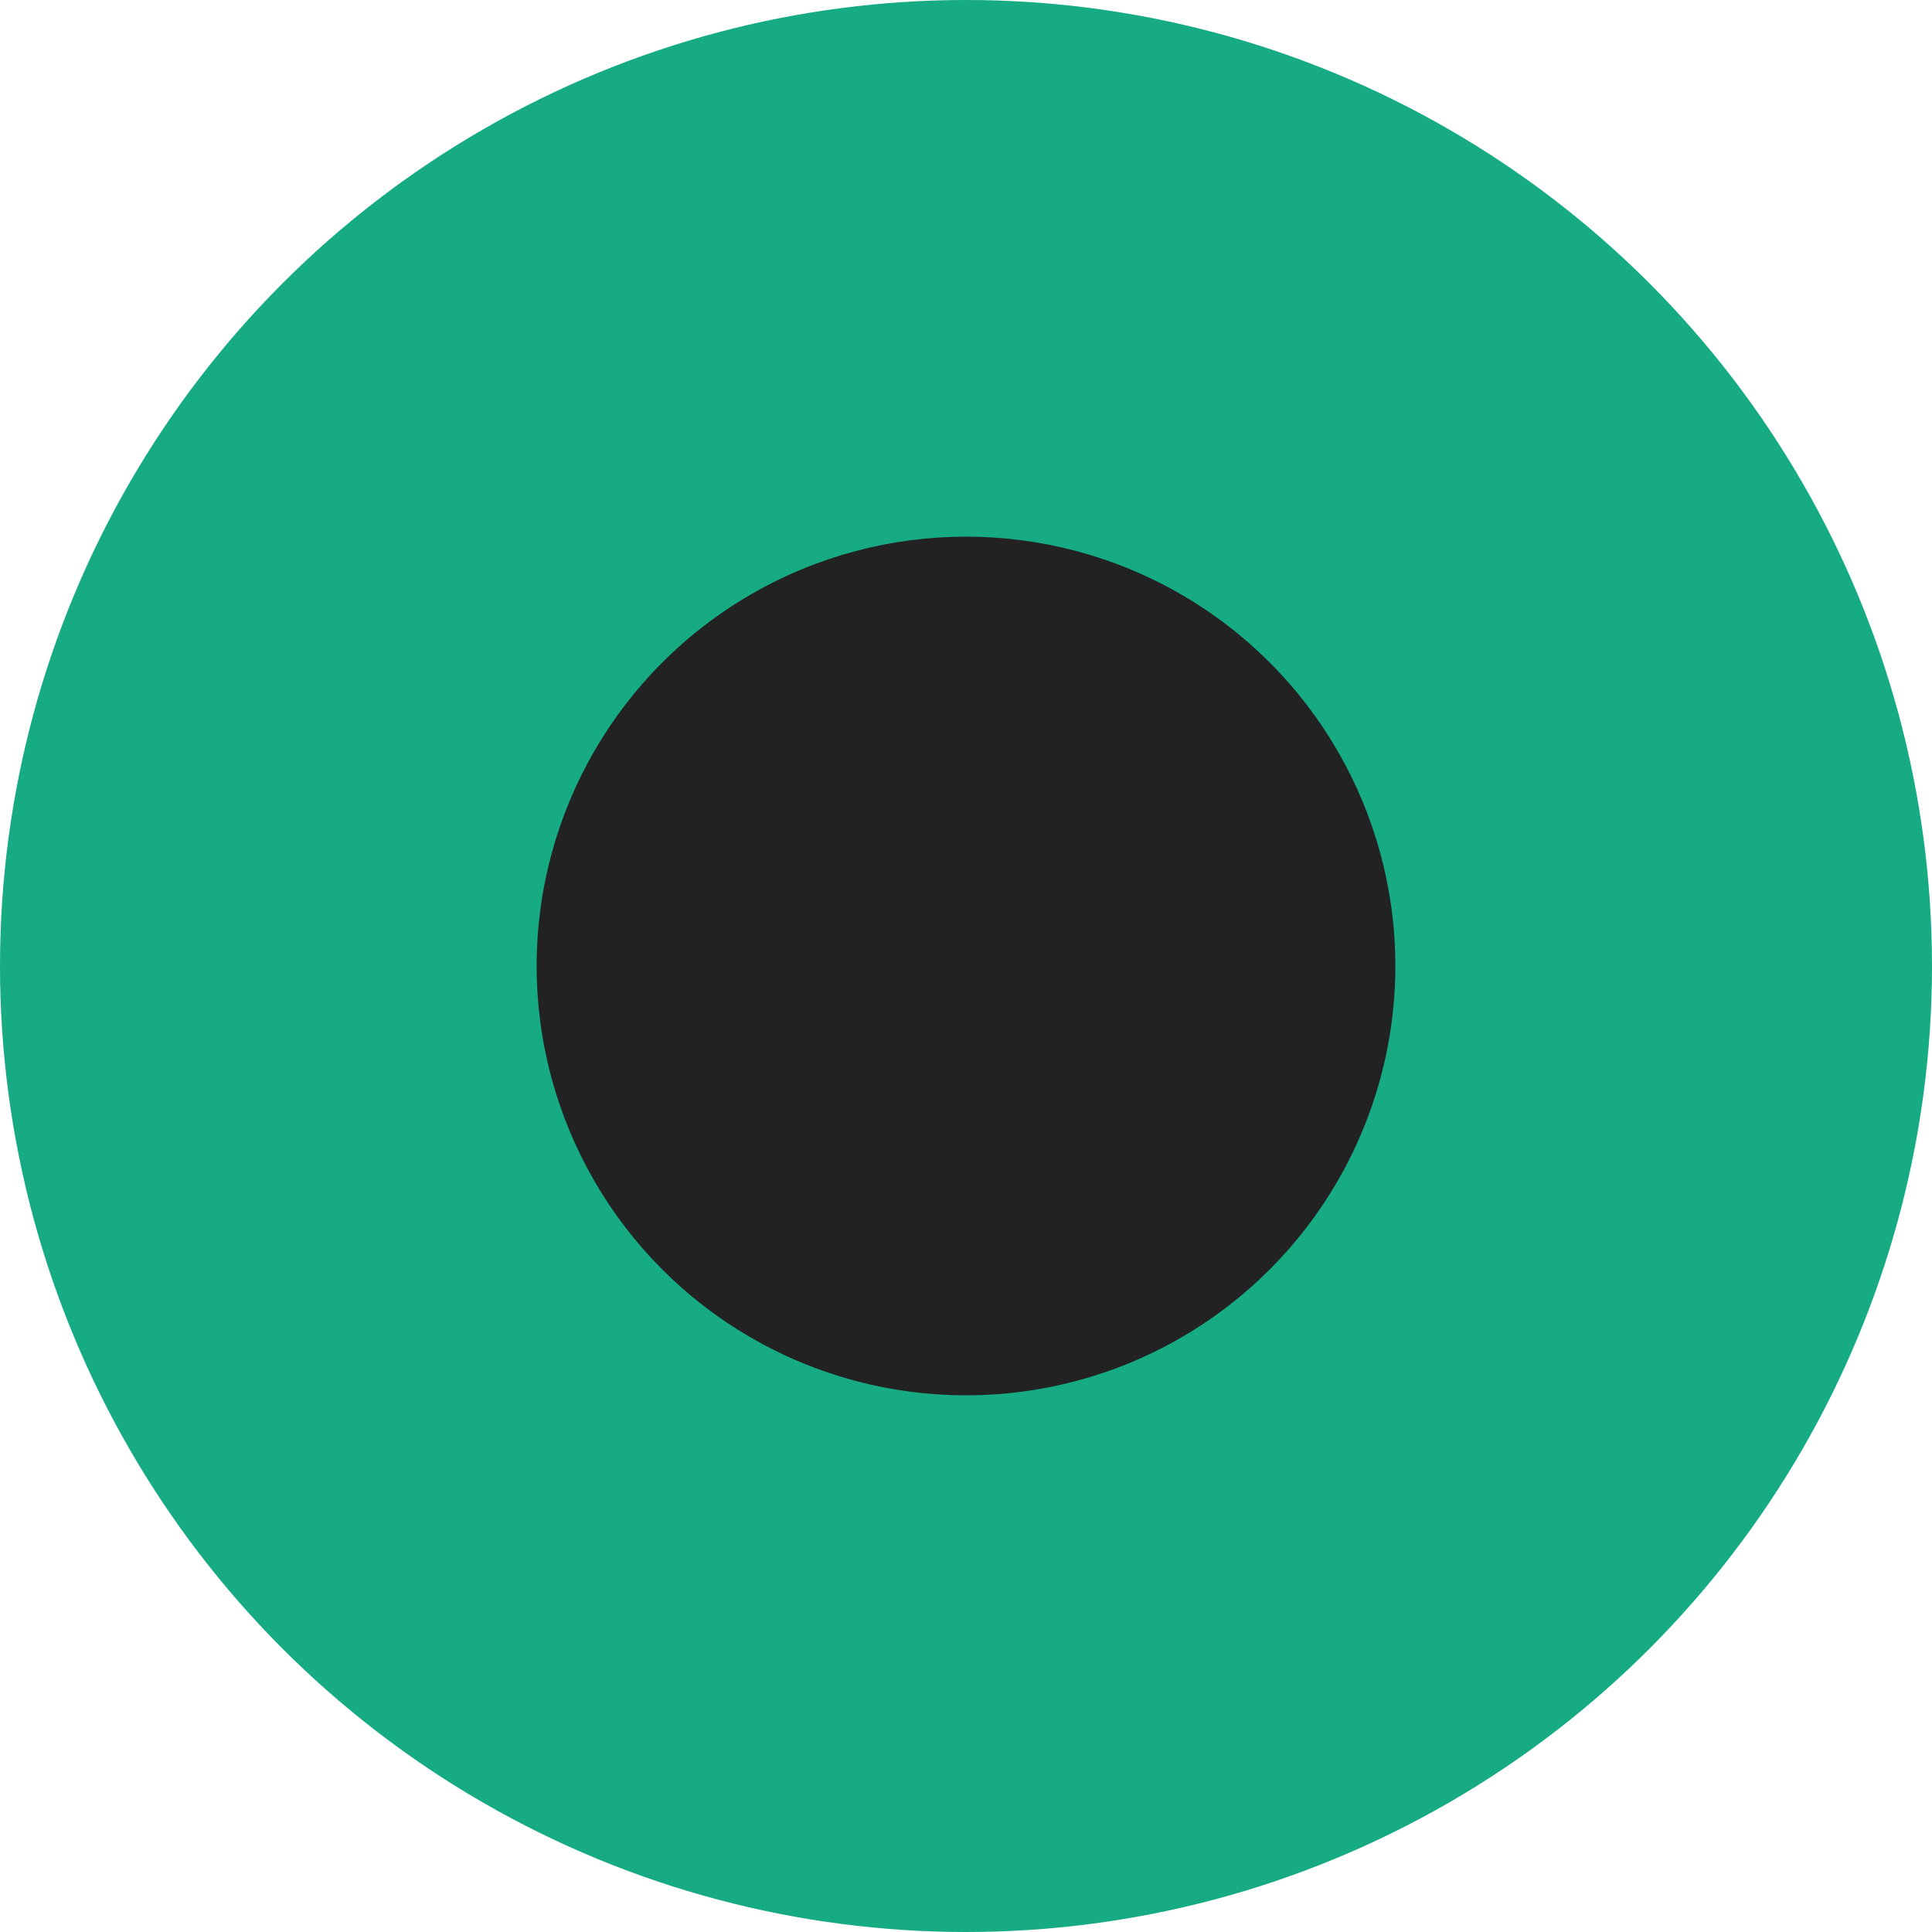 <svg width="26" height="26" viewBox="0 0 26 26" fill="none" xmlns="http://www.w3.org/2000/svg">
<circle cx="13" cy="13" r="13" fill="#16AB83"/>
<circle cx="13" cy="13" r="5.778" fill="#222222"/>
</svg>
